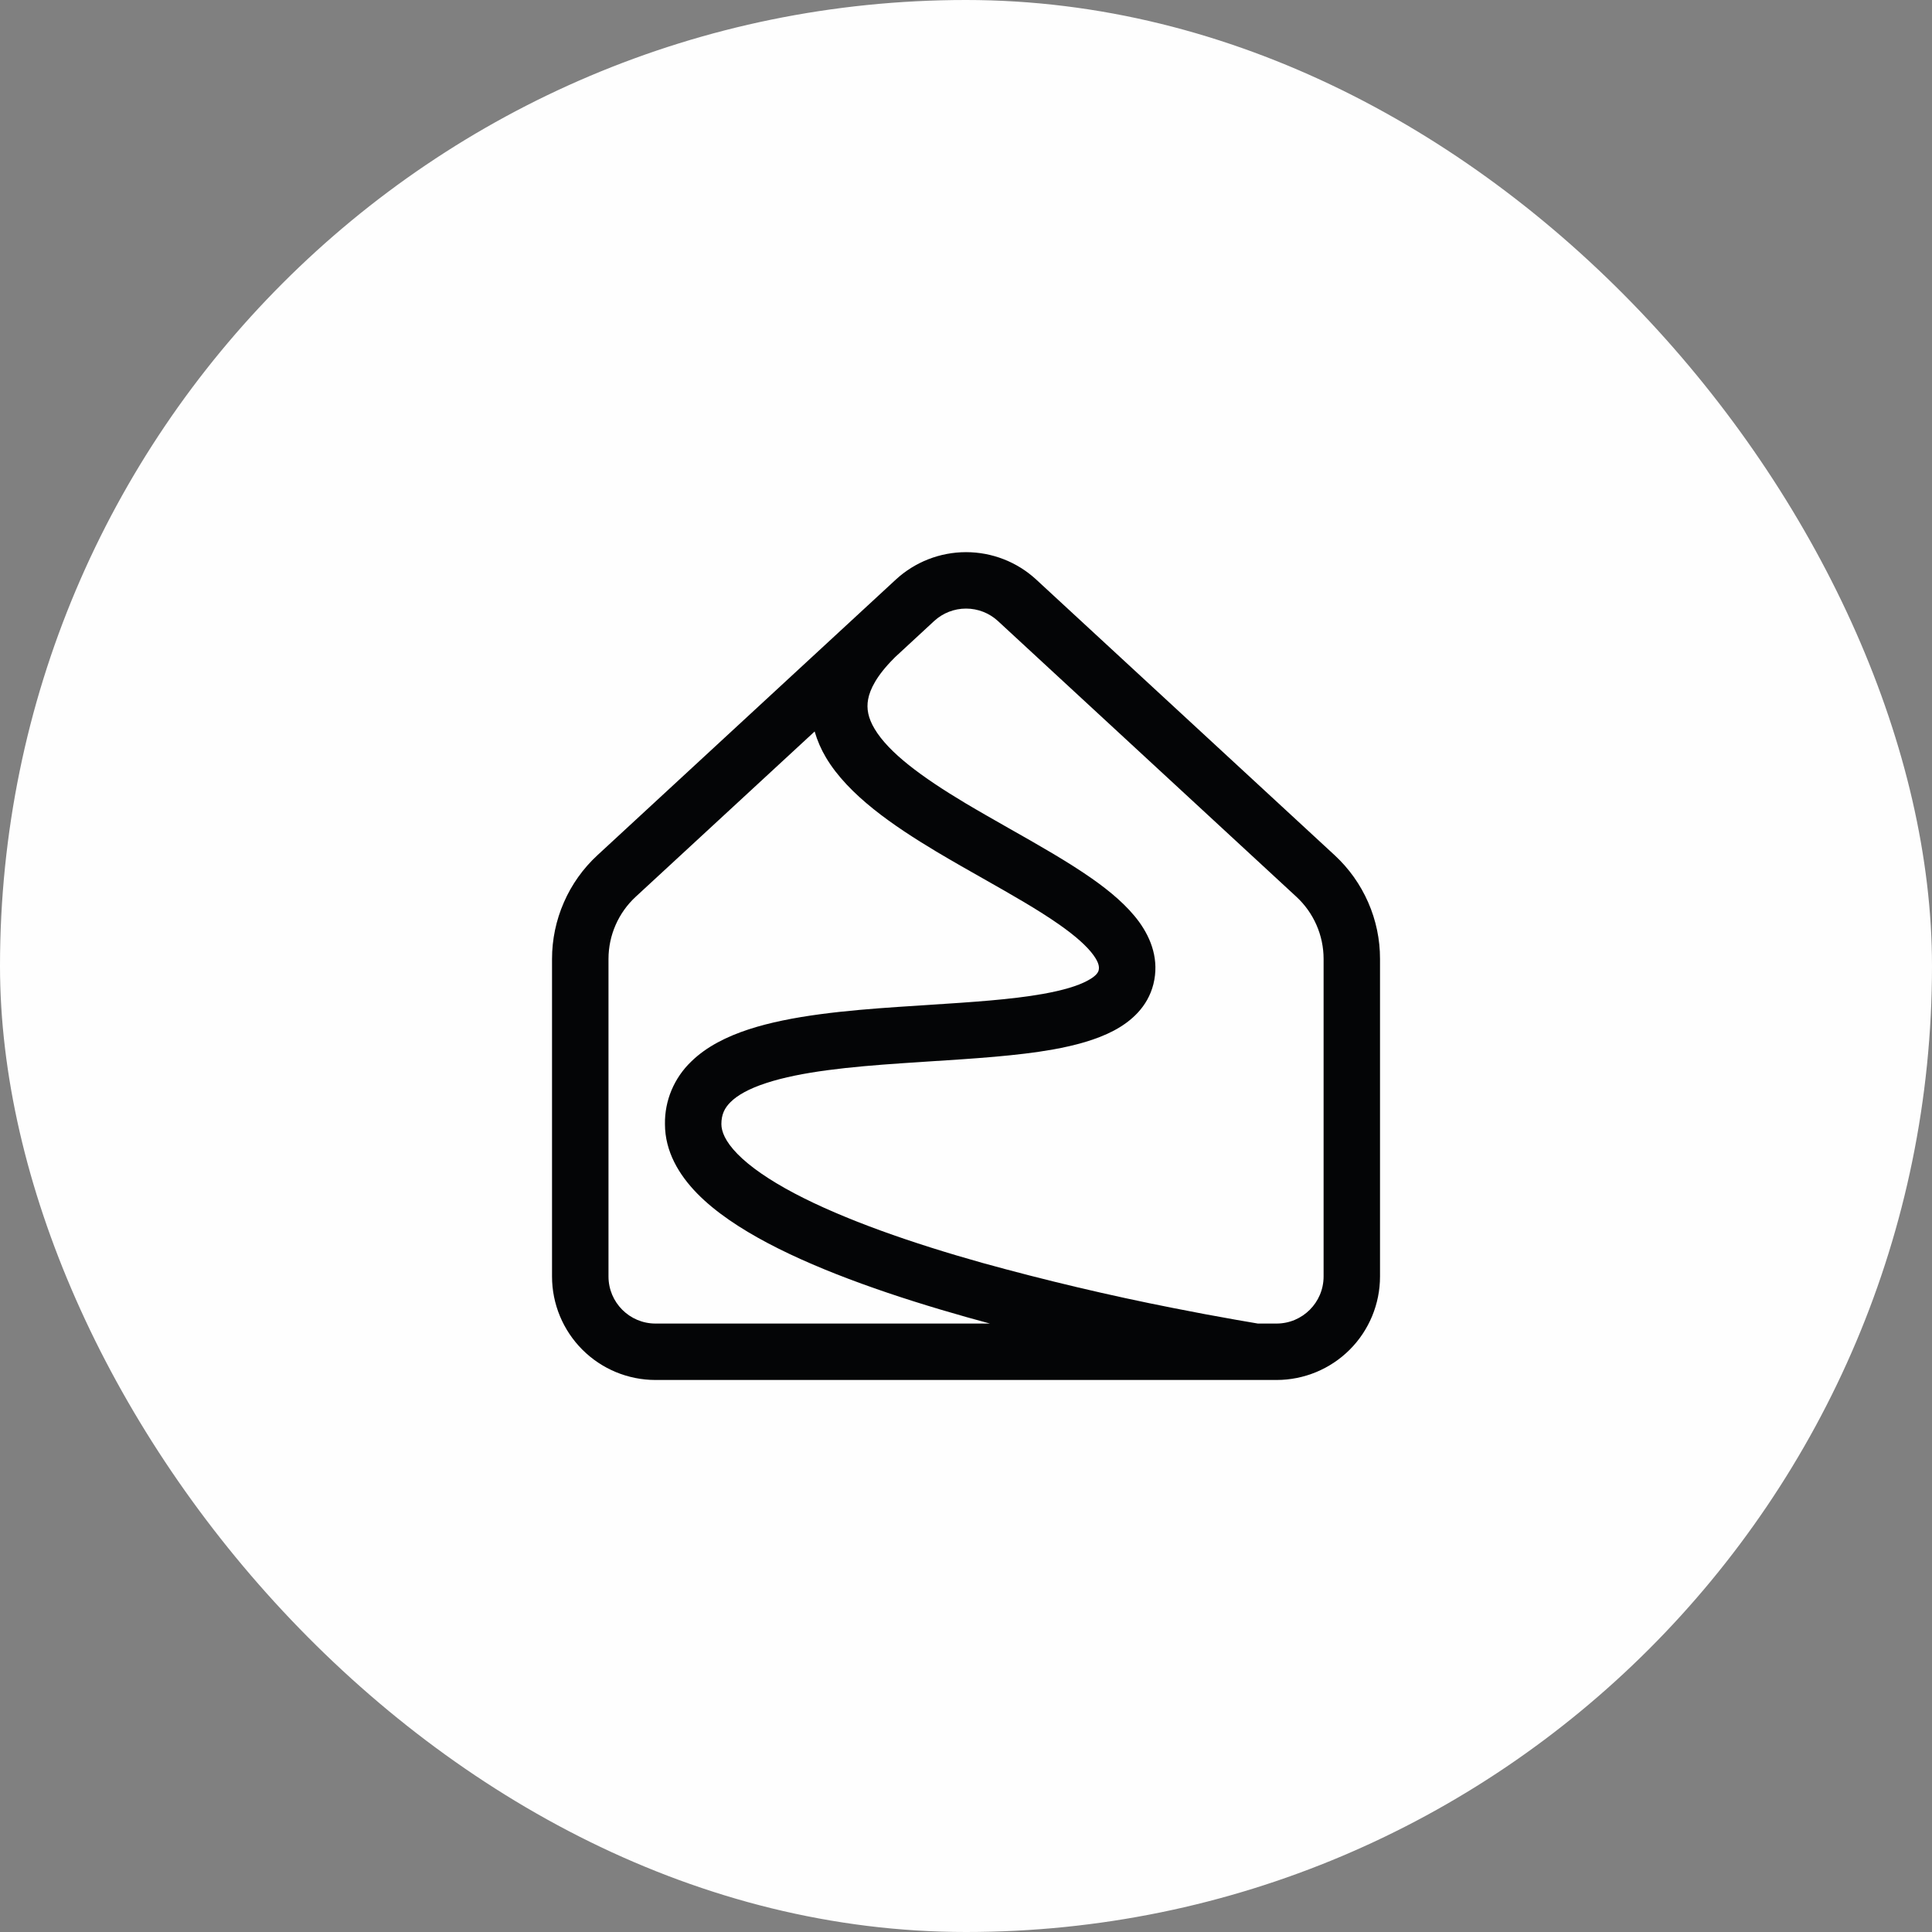 <svg width="44" height="44" viewBox="0 0 44 44" fill="none" xmlns="http://www.w3.org/2000/svg">
<rect x="0" y="0" width="44" height="44" fill="#808080" stroke="none"/>
<rect width="44" height="44" rx="22" fill="#FEFEFE"/>
<path d="M23.6 13.2C23.165 12.798 22.594 12.575 22.001 12.575C21.408 12.575 20.837 12.798 20.401 13.2L13.605 19.478C13.279 19.779 13.019 20.144 12.842 20.551C12.664 20.957 12.572 21.396 12.572 21.84V29.071C12.572 29.696 12.821 30.296 13.263 30.738C13.705 31.18 14.304 31.428 14.929 31.428H29.072C29.697 31.428 30.297 31.18 30.739 30.738C31.181 30.296 31.429 29.696 31.429 29.071V21.84C31.43 21.396 31.338 20.957 31.16 20.551C30.982 20.144 30.722 19.779 30.397 19.478L23.6 13.2ZM28.647 30.143L28.56 30.128L28.159 30.059C27.679 29.975 27.2 29.885 26.722 29.79C25.258 29.502 23.805 29.158 22.367 28.76C20.779 28.314 19.23 27.778 18.089 27.176C17.517 26.873 17.081 26.572 16.796 26.281C16.512 25.991 16.429 25.764 16.429 25.6C16.429 25.385 16.501 25.233 16.639 25.098C16.795 24.943 17.056 24.794 17.449 24.666C18.242 24.406 19.344 24.296 20.552 24.214L21.201 24.171C22.174 24.109 23.171 24.046 23.983 23.901C24.483 23.811 24.967 23.682 25.362 23.474C25.761 23.264 26.138 22.931 26.268 22.413C26.403 21.869 26.223 21.384 25.945 20.999C25.675 20.627 25.281 20.298 24.866 20.007C24.329 19.63 23.645 19.241 22.976 18.863C22.633 18.667 22.293 18.475 21.98 18.288C20.987 17.693 20.24 17.141 19.917 16.597C19.771 16.352 19.731 16.139 19.771 15.926C19.813 15.699 19.963 15.39 20.355 14.997L20.384 14.967L21.274 14.144C21.472 13.961 21.731 13.86 22.001 13.86C22.27 13.86 22.53 13.961 22.728 14.144L29.524 20.423C29.719 20.603 29.875 20.822 29.982 21.066C30.089 21.31 30.144 21.573 30.144 21.84V29.071C30.144 29.663 29.664 30.143 29.072 30.143H28.647ZM18.553 16.659C18.614 16.868 18.7 17.066 18.812 17.254C19.323 18.113 20.352 18.81 21.319 19.391C21.697 19.616 22.069 19.828 22.426 20.029C23.053 20.385 23.636 20.715 24.127 21.059C24.503 21.323 24.759 21.554 24.903 21.753C25.039 21.94 25.036 22.038 25.02 22.101C25.011 22.136 24.977 22.224 24.761 22.337C24.541 22.455 24.207 22.554 23.757 22.635C23.023 22.766 22.123 22.823 21.153 22.886C20.926 22.9 20.697 22.915 20.464 22.931C19.277 23.012 18.018 23.126 17.048 23.444C16.561 23.604 16.091 23.832 15.737 24.181C15.546 24.365 15.396 24.585 15.293 24.829C15.191 25.073 15.14 25.335 15.144 25.6C15.144 26.226 15.463 26.756 15.877 27.18C16.293 27.605 16.859 27.98 17.489 28.313C18.75 28.979 20.403 29.543 22.018 29.998C22.194 30.047 22.37 30.095 22.545 30.143H14.929C14.338 30.143 13.858 29.663 13.858 29.071V21.84C13.858 21.301 14.083 20.788 14.478 20.423L18.553 16.659Z" fill="#040506"/>
</svg>
